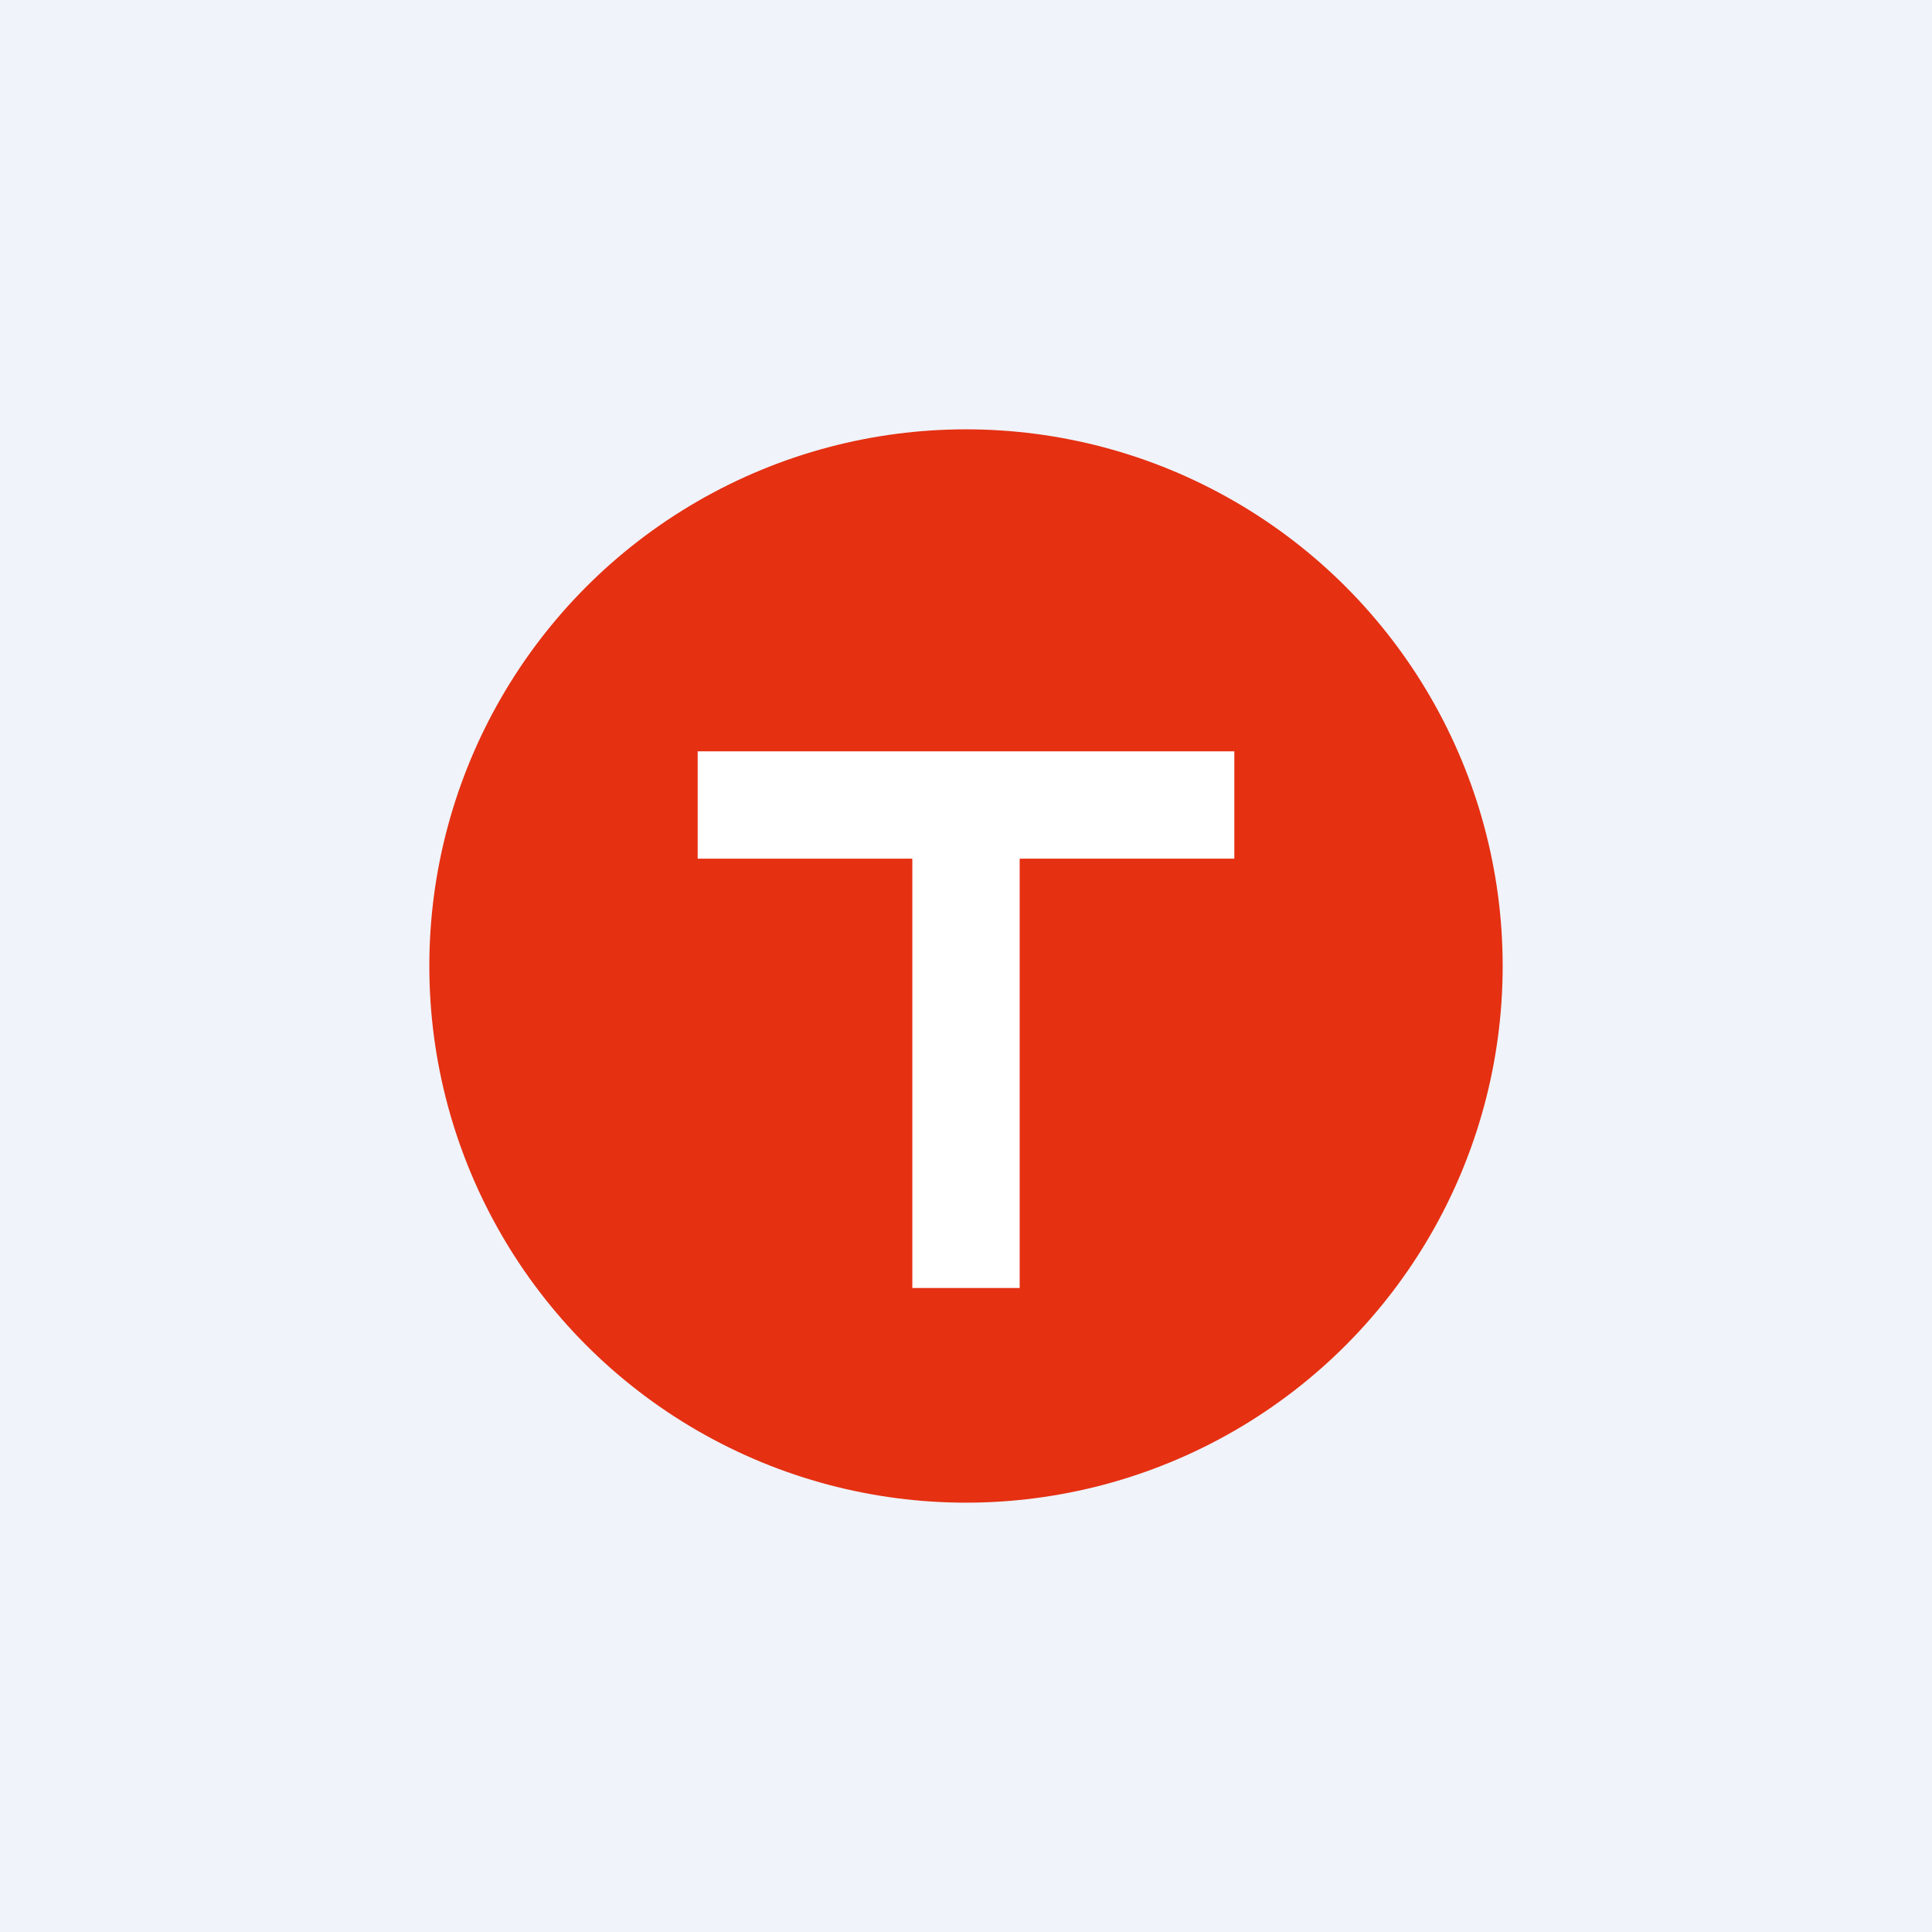 <!-- by TradingView --><svg xmlns="http://www.w3.org/2000/svg" width="18" height="18" viewBox="0 0 18 18"><path fill="#F0F3FA" d="M0 0h18v18H0z"/><circle cx="9" cy="9" r="5" fill="#E53012"/><path d="M8.5 7h-2v1h2v4h1V8h2V7h-3z" fill="#fff"/></svg>